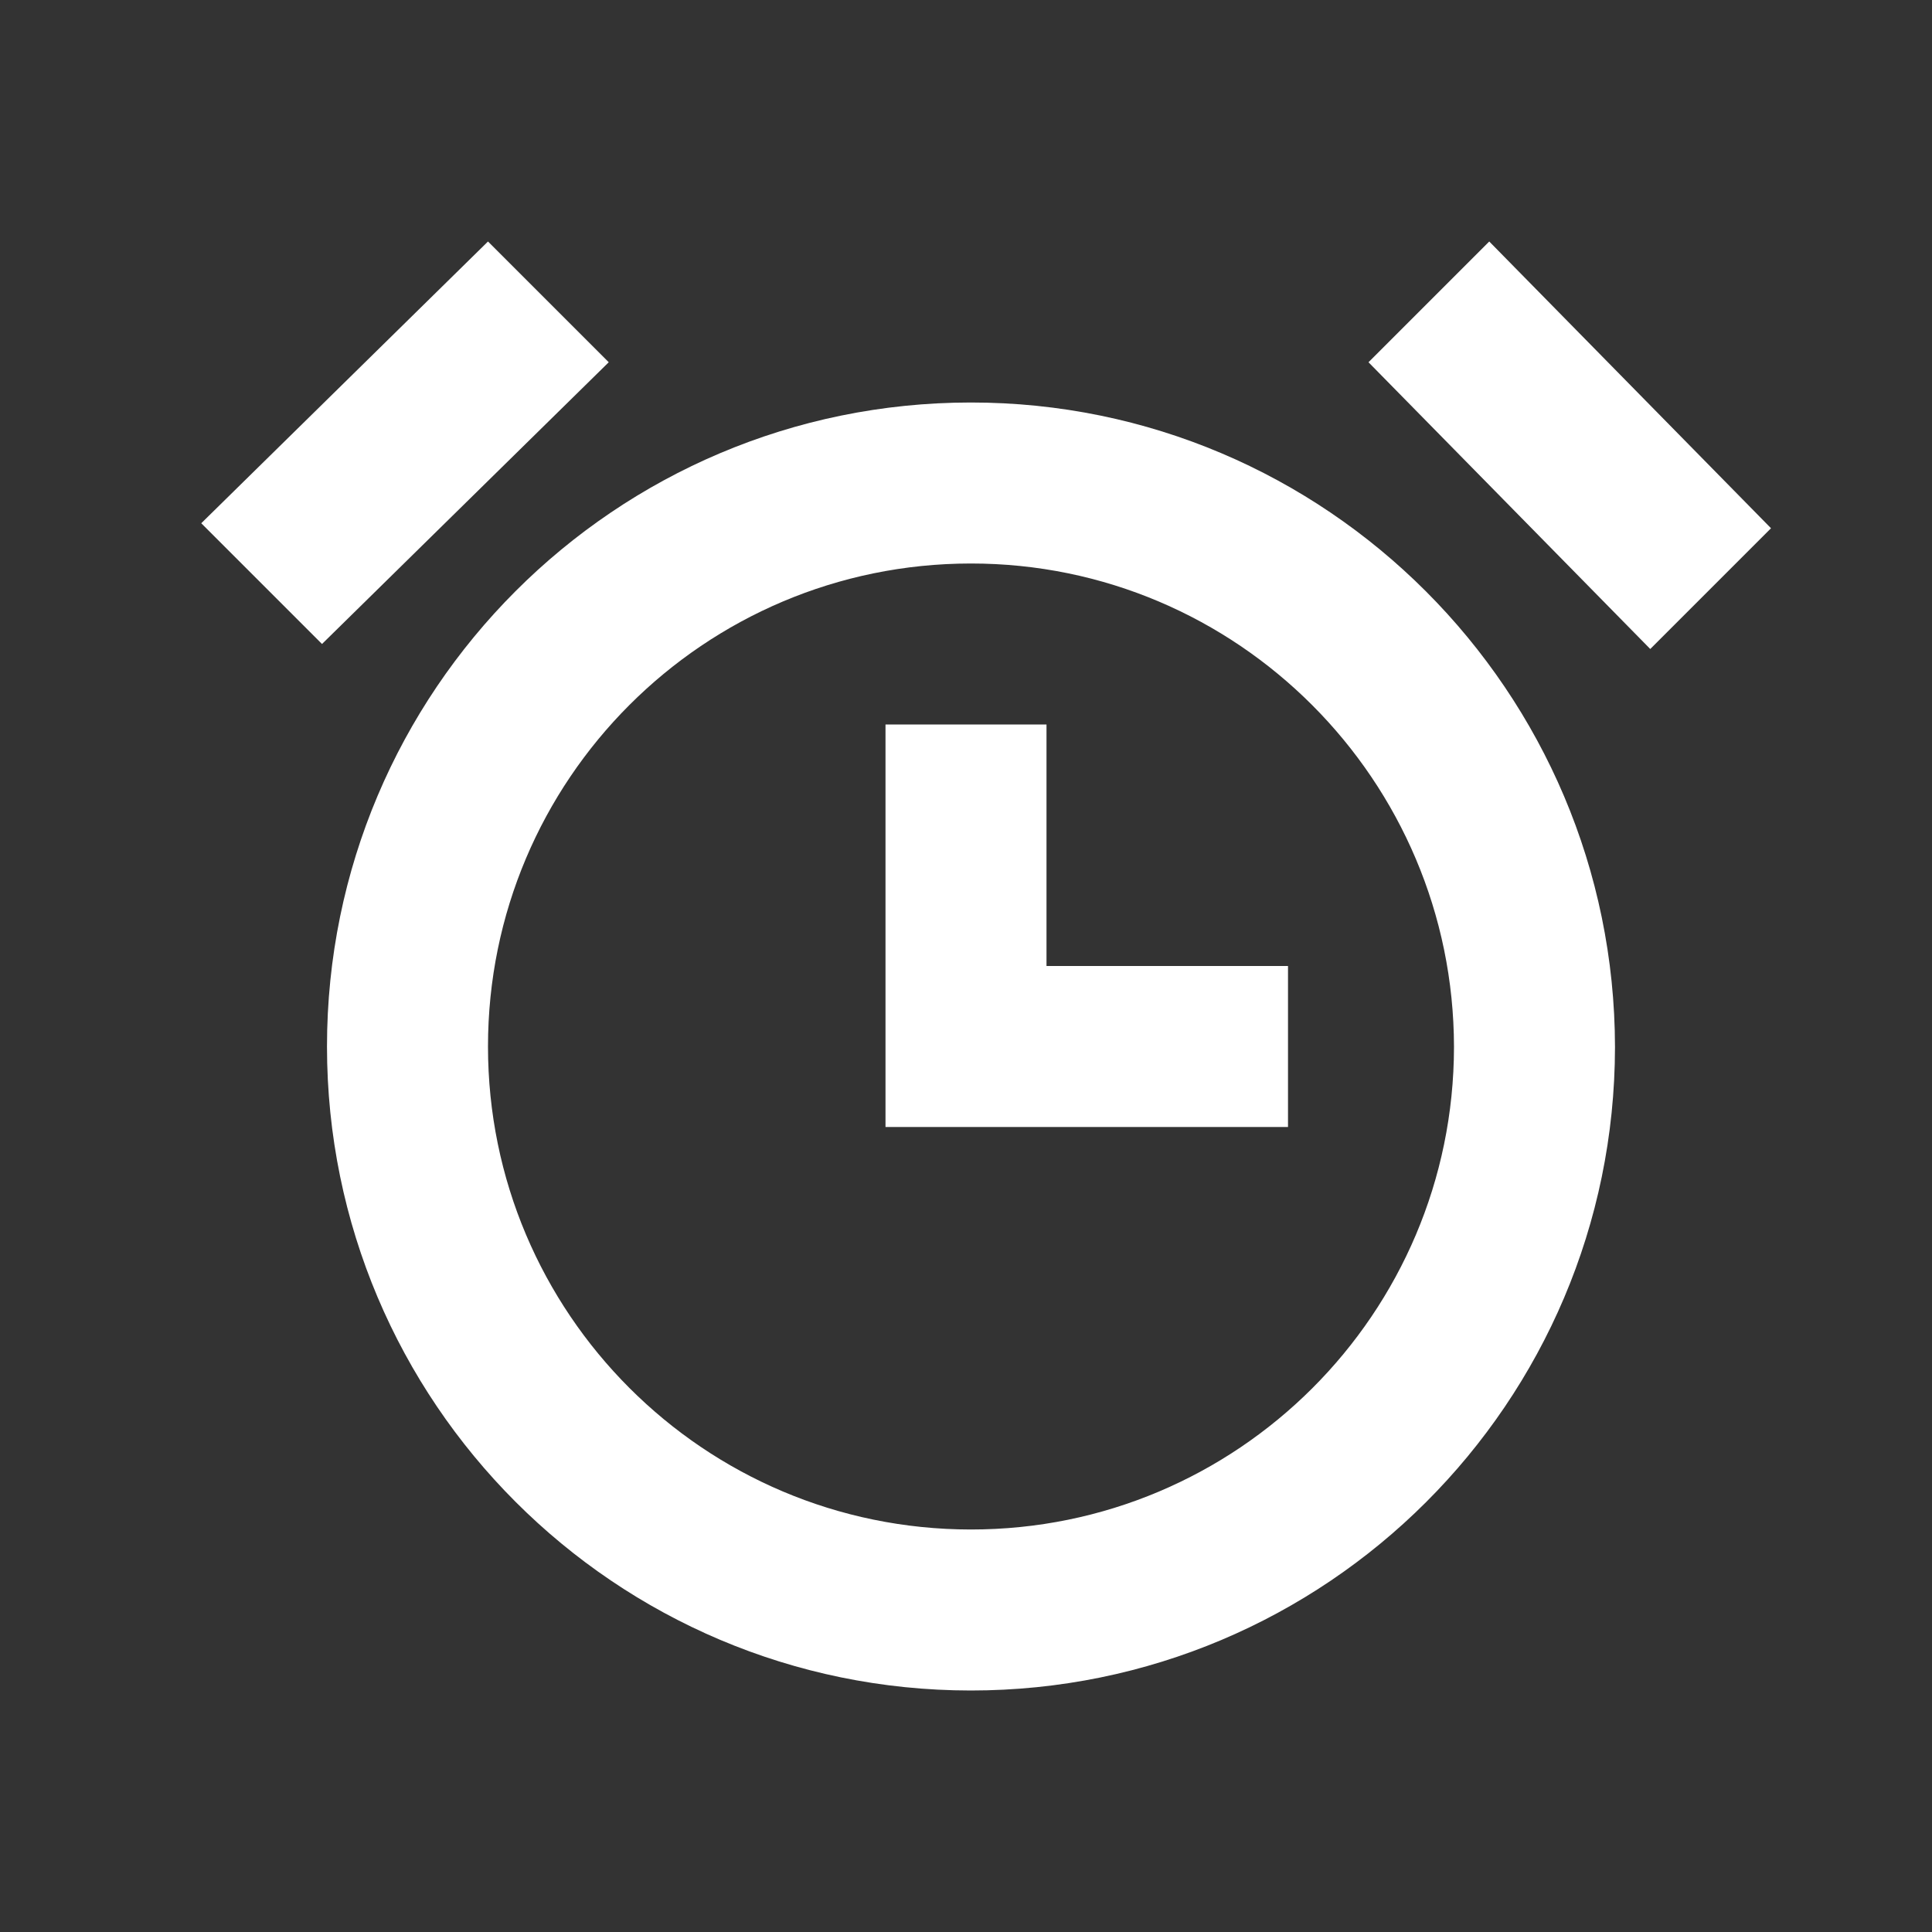 <svg width="24" height="24" viewBox="0 0 24 24" fill="none" xmlns="http://www.w3.org/2000/svg">
<rect x="0" y="0" width="24" height="24" fill="#333333" stroke="none"/>
<path fill-rule="evenodd" clip-rule="evenodd" d="M12.058 21C16.474 21.002 20.057 17.425 20.062 13.008C20.057 8.591 16.474 4.998 12.058 5C7.641 5.002 4.062 8.583 4.062 13C4.062 17.417 7.641 20.998 12.058 21ZM12.059 19C15.371 19.002 18.058 16.319 18.062 13.006C18.058 9.693 15.371 6.998 12.059 7C8.746 7.002 6.062 9.687 6.062 13C6.062 16.312 8.746 18.998 12.059 19Z" fill="white"/>
<path d="M2.5 6.5L6.062 3L7.562 4.5L4 8L2.5 6.5Z" fill="white"/>
<path d="M20.5 8.062L17 4.5L18.5 3L22 6.562L20.5 8.062Z" fill="white"/>
<path d="M11 9H13V12H16V14H11V9Z" fill="white"/>
</svg>
